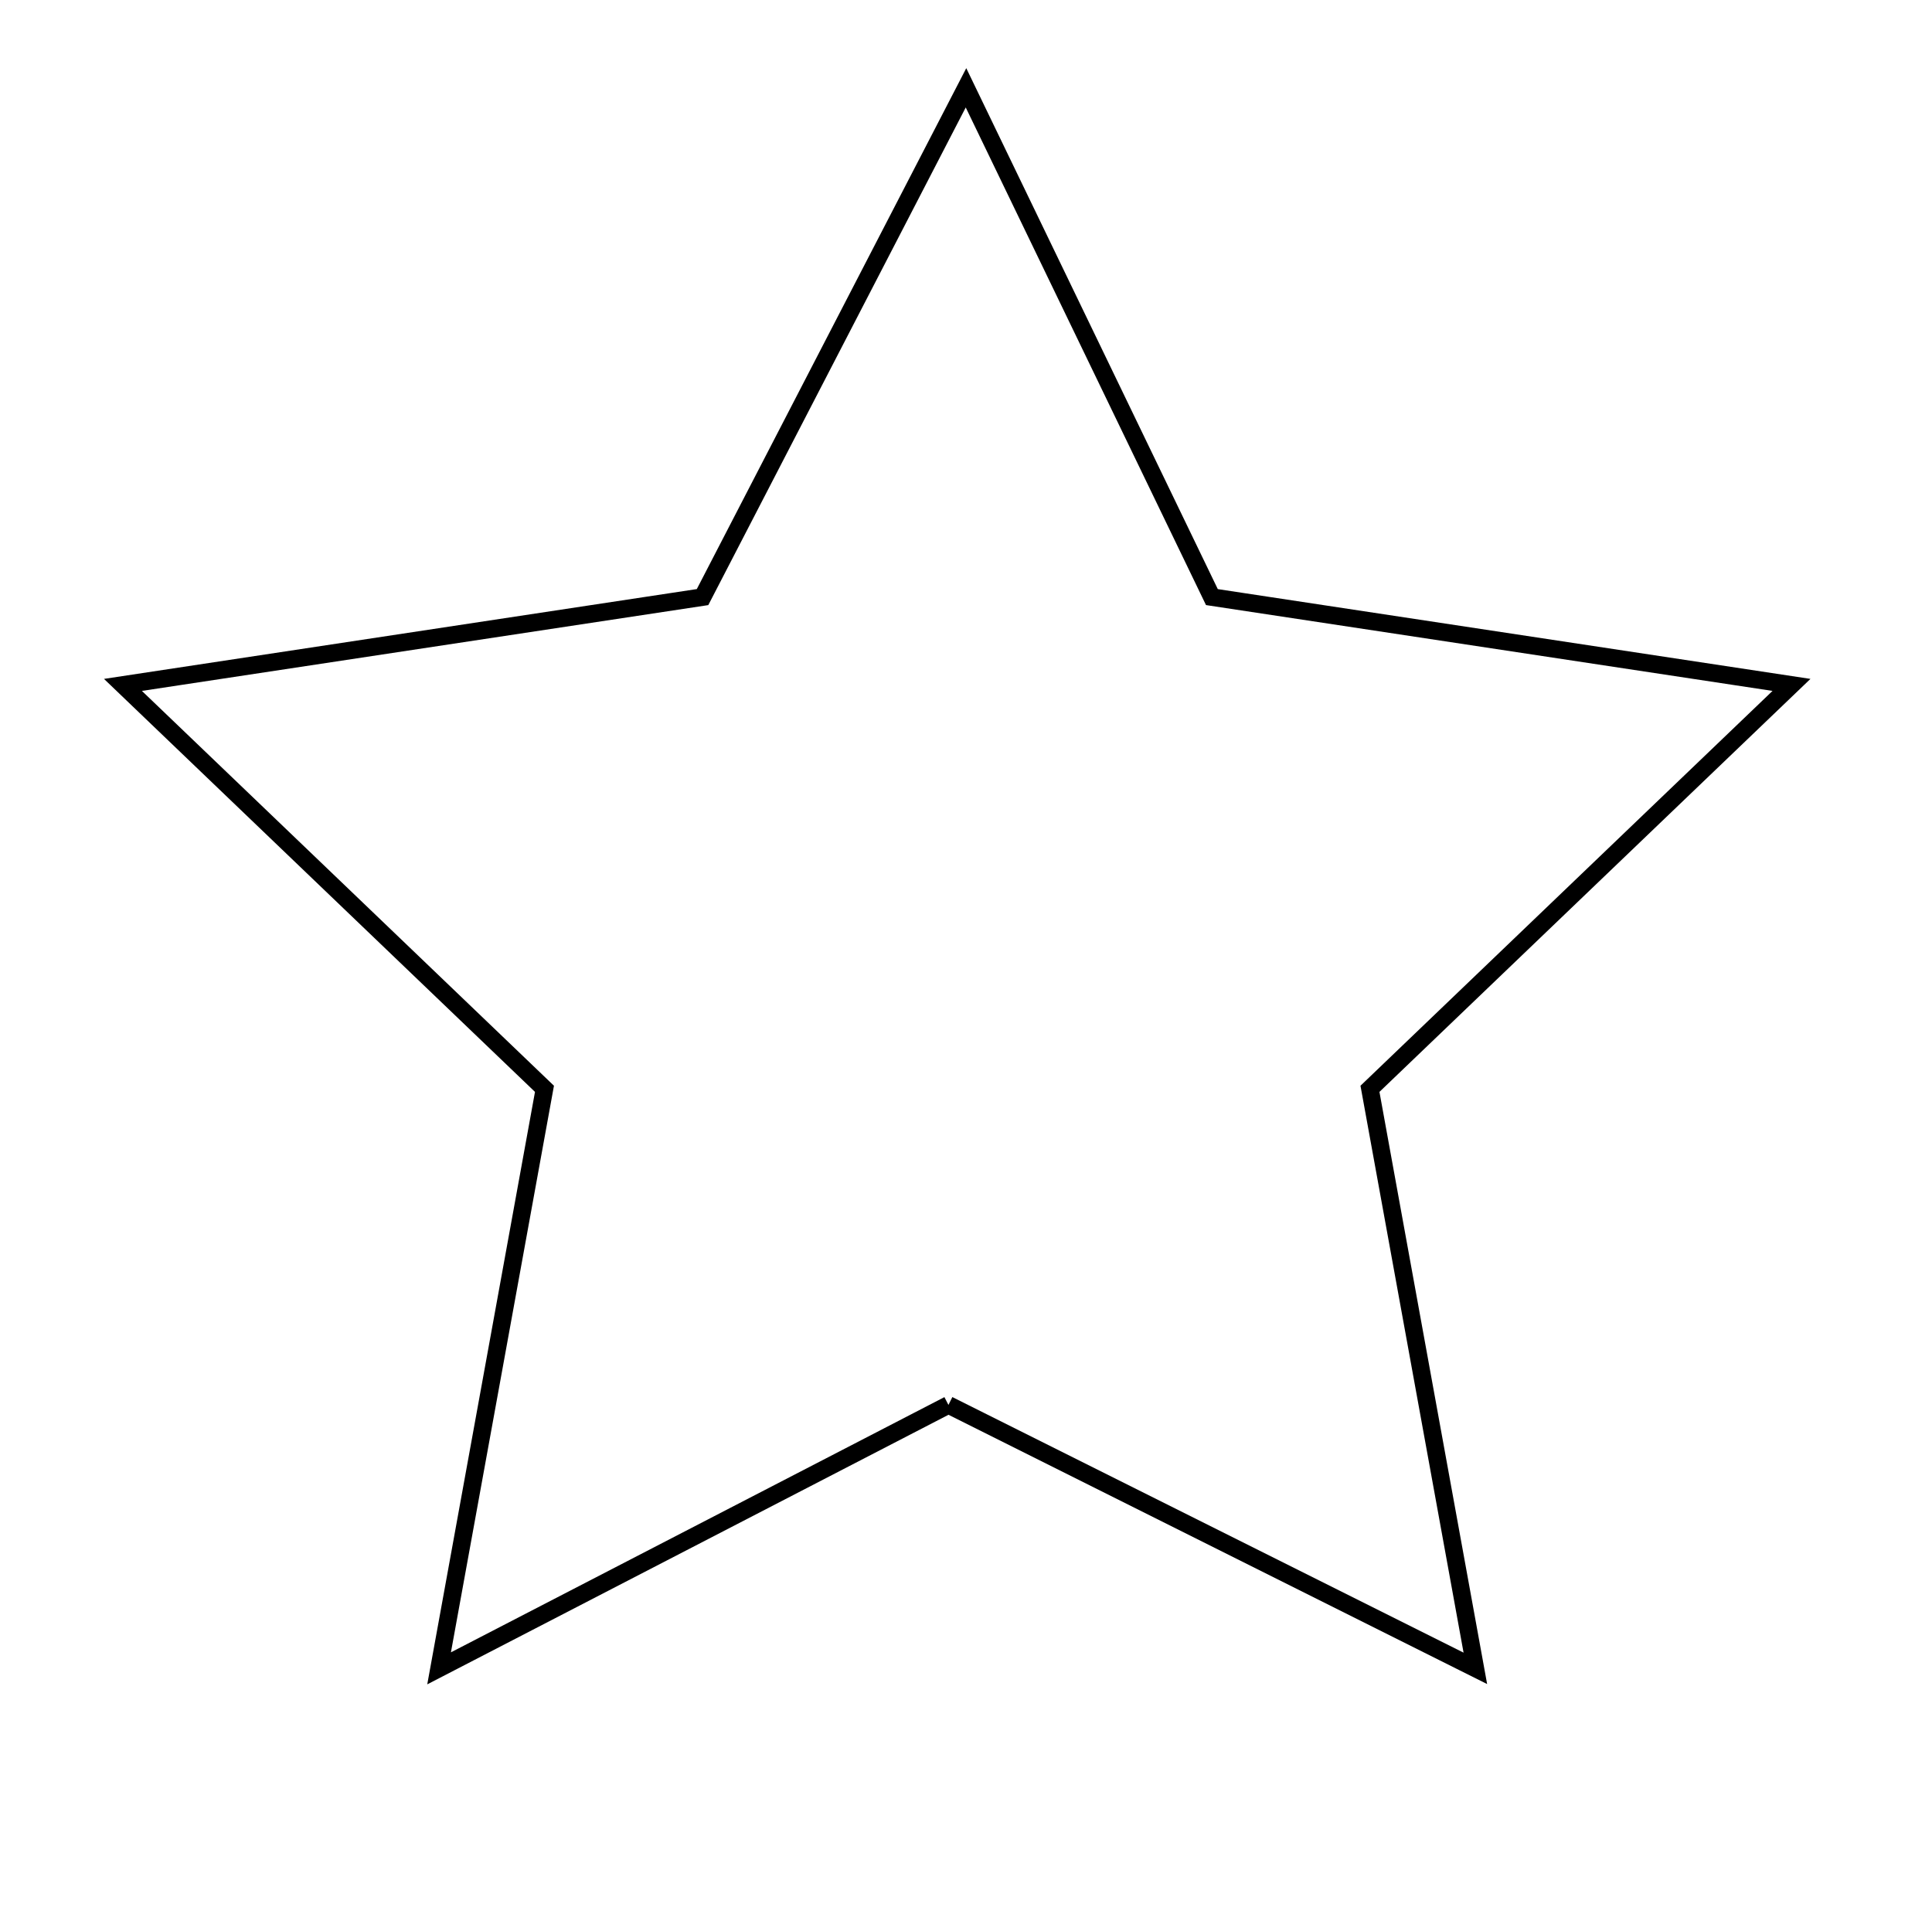 <?xml version="1.1" encoding="UTF-8" standalone="no"?>
<svg width="110px" height="109px" xmlns="http://www.w3.org/2000/svg" version="1.1">
    <title></title>
    <description>Created with Sketch (http://www.bohemiancoding.com/sketch)</description>
    <defs></defs>
    <g fill="none" id="Main Page">
        <path id="Star" d="M54,80 L25,95 L31,62 L7,39 L40,34 L55,5 L69,34 L102,39 L78,62 L84,95 L54,80" stroke="rgb(0,0,0)" stroke-width="1" fill="none"></path>
        <path id="Star decoration" d="" stroke="rgb(0,0,0)" stroke-width="1" fill="none"></path>
    </g>
</svg>